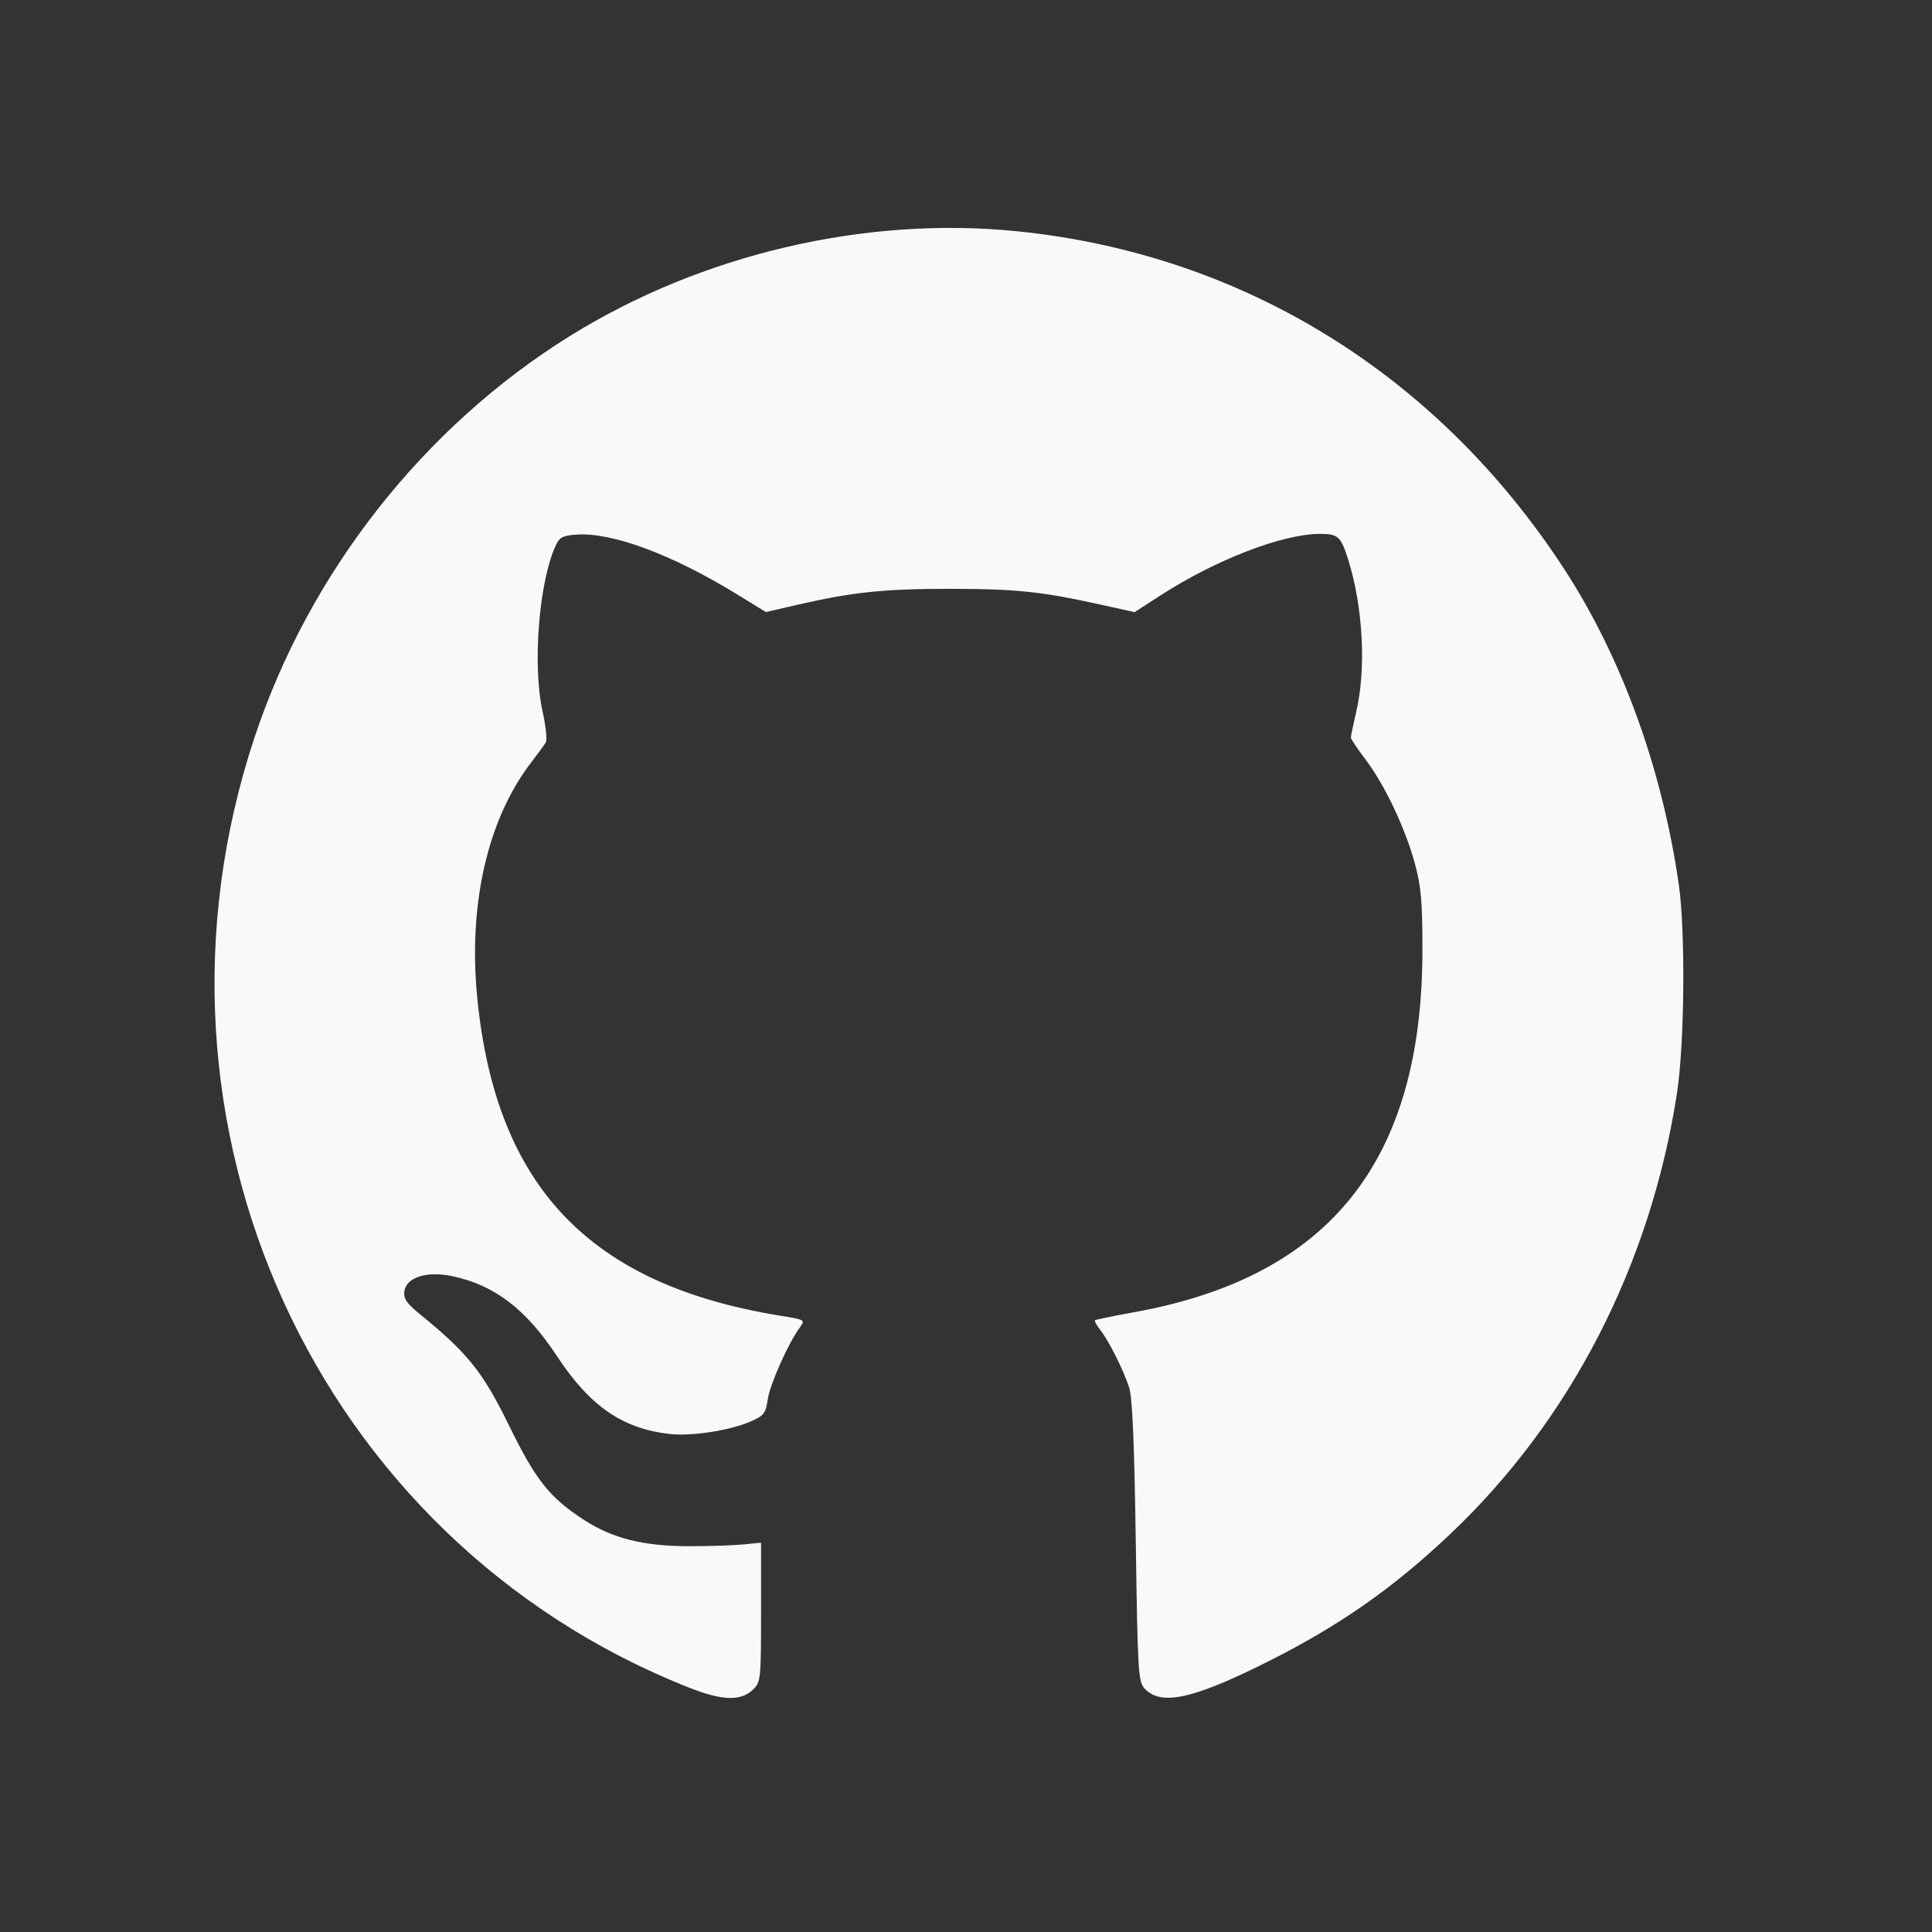 <?xml version="1.0" encoding="UTF-8" standalone="no"?>
<!-- Created with Inkscape (http://www.inkscape.org/) -->

<svg
   xmlns:dc="http://purl.org/dc/elements/1.1/"
   xmlns:cc="http://creativecommons.org/ns#"
   xmlns:rdf="http://www.w3.org/1999/02/22-rdf-syntax-ns#"
   xmlns:svg="http://www.w3.org/2000/svg"
   xmlns="http://www.w3.org/2000/svg"
   xmlns:sodipodi="http://sodipodi.sourceforge.net/DTD/sodipodi-0.dtd"
   xmlns:inkscape="http://www.inkscape.org/namespaces/inkscape"
   width="400"
   height="400"
   viewBox="0 0 400 400"
   id="svg2"
   version="1.1"
   inkscape:version="0.91 r13725"
   sodipodi:docname="github_white.svg">
  <rect x="0" y="0" width="400" height="400" fill="#333333" stroke="none"/>
  <defs
     id="defs4" />
  <sodipodi:namedview
     id="base"
     pagecolor="#ffffff"
     bordercolor="#666666"
     borderopacity="1.0"
     inkscape:pageopacity="0.0"
     inkscape:pageshadow="2"
     inkscape:zoom="1.0074671"
     inkscape:cx="234.5017"
     inkscape:cy="125.13609"
     inkscape:document-units="px"
     inkscape:current-layer="layer1"
     showgrid="false"
     units="px"
     inkscape:snap-global="false"
     inkscape:window-width="1440"
     inkscape:window-height="816"
     inkscape:window-x="0"
     inkscape:window-y="1"
     inkscape:window-maximized="1" />
  <g
     inkscape:label="Ebene 1"
     inkscape:groupmode="layer"
     id="layer1"
     transform="translate(0,-652.362)">
    <path
       transform="matrix(0.729,0,0,0.729,1.927,653.548)"
       inkscape:connector-curvature="0"
       id="path4315"
       d="M 192.722,477.541 C 87.072,435.562 33.208,317.518 69.643,207.808 C 85.219,160.906 117.699,119.581 159.28,93.76 C 196.623,70.571 243.044,59.698 286.144,64.044 C 350.126,70.497 405.314,104.484 441.379,159.646 C 457.843,184.827 469.355,216.408 474.132,249.5 C 476.066,262.897 475.782,294.967 473.605,309 C 466.056,357.672 443.371,401.74 409.236,434.045 C 392.889,449.516 377.739,460.101 357.228,470.383 C 336.11,480.969 326.969,482.936 322.387,477.877 C 320.626,475.933 320.461,473.141 319.92,436.147 C 319.508,408.069 318.965,395.333 318.056,392.5 C 316.457,387.513 312.336,379.275 309.851,376.097 C 308.818,374.776 308.129,373.538 308.321,373.346 C 308.513,373.154 313.582,372.107 319.585,371.02 C 375.144,360.957 401.381,327.893 401.335,268 C 401.325,254.216 400.965,250.183 399.151,243.5 C 396.453,233.56 390.59,221.224 385.142,214.027 C 382.864,211.017 381,208.232 381,207.839 C 381,207.446 381.704,204.087 382.565,200.375 C 385.381,188.234 384.459,170.753 380.303,157.5 C 378.161,150.669 377.437,150 372.191,150 C 361.608,150 342.577,157.354 326.872,167.514 L 319.592,172.224 L 310.046,170.11 C 293.117,166.362 285.85,165.602 267,165.606 C 248.202,165.611 239.476,166.53 223.689,170.166 L 214.878,172.195 L 206.54,167.082 C 188.189,155.829 171.281,149.542 161.137,150.2 C 157.315,150.448 156.305,150.942 155.295,153.059 C 150.456,163.2 148.508,187.196 151.45,200.419 C 152.375,204.576 152.784,208.546 152.36,209.239 C 151.935,209.933 150.038,212.525 148.143,215 C 135.777,231.151 130.259,255.442 132.922,282 C 138.277,335.402 164.833,363.234 218.806,372.011 C 226.038,373.187 226.095,373.221 224.529,375.35 C 221.264,379.787 216.057,391.434 215.41,395.751 C 214.803,399.799 214.344,400.402 210.619,402.045 C 204.723,404.647 193.644,406.351 187.401,405.617 C 174.034,404.046 164.885,397.707 155.57,383.563 C 146.74,370.155 137.787,363.318 125.753,360.794 C 118.519,359.277 112.665,361.165 112.195,365.168 C 111.952,367.233 112.863,368.556 116.643,371.632 C 130.177,382.646 134.467,387.998 141.852,403.082 C 149.539,418.784 153.42,423.68 163.221,430.046 C 171.274,435.277 180.157,437.5 193,437.5 C 198.775,437.5 205.75,437.275 208.5,437 L 213.5,436.5 L 213.5,456.224 C 213.5,474.938 213.392,476.056 211.397,478.049 C 207.837,481.606 202.593,481.464 192.722,477.541 Z"
       style="fill:#f9f9f9;fill-opacity:1" />
    <path
       style="fill:#000000"
       d=""
       id="path3447"
       inkscape:connector-curvature="0"
       transform="matrix(0.432,0,0,0.432,437.115,801.418)" />
  </g>
</svg>
